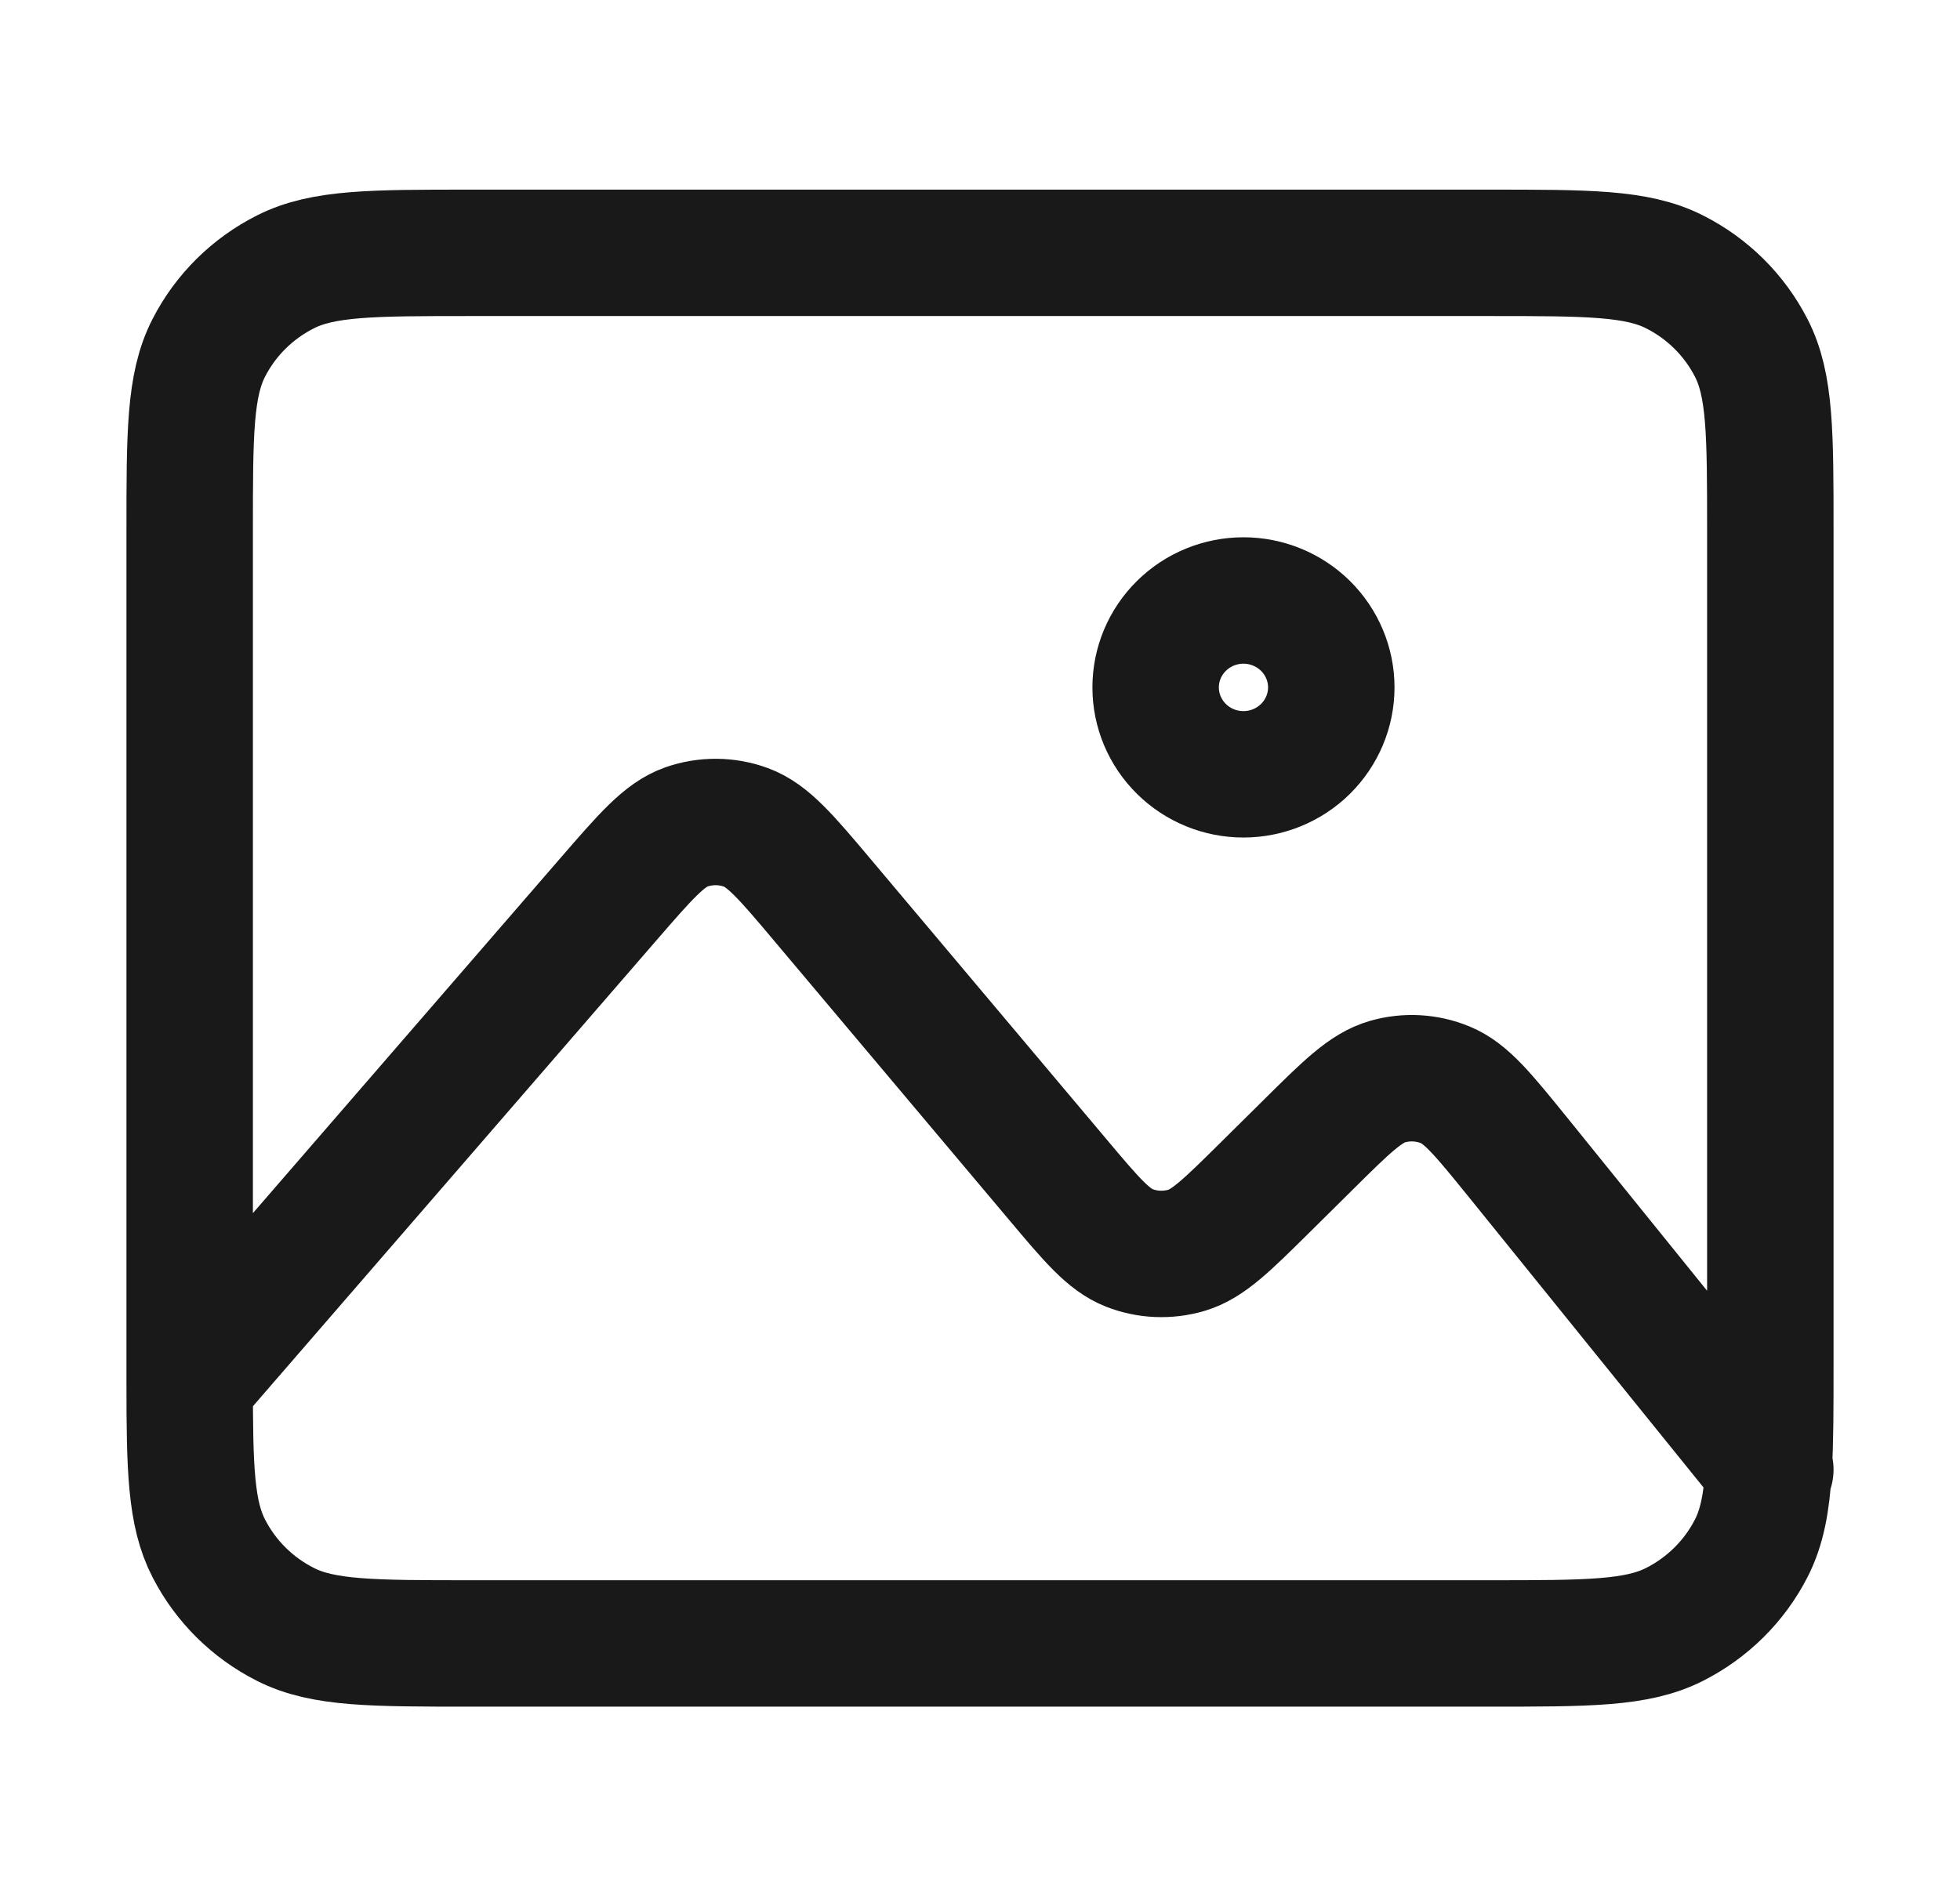 <svg width="31" height="30" viewBox="0 0 31 30" fill="none" xmlns="http://www.w3.org/2000/svg">
<g id="My images">
<path id="Vector" d="M3 21.875V8.4C3 6.86 3 6.09 3.303 5.502C3.569 4.983 3.993 4.564 4.517 4.3C5.111 4 5.889 4 7.444 4H23.556C25.111 4 25.889 4 26.483 4.3C27.006 4.563 27.431 4.984 27.697 5.502C28 6.089 28 6.859 28 8.396V21.604C28 22.271 28 22.794 27.975 23.218M3 21.875C3 23.233 3.018 23.946 3.303 24.497C3.569 25.015 3.993 25.436 4.517 25.7C5.11 26 5.888 26 7.44 26H23.561C25.114 26 25.89 26 26.483 25.7C27.006 25.436 27.431 25.015 27.697 24.497C27.868 24.164 27.943 23.774 27.975 23.218M3 21.875L9.622 14.227L9.624 14.225C10.211 13.547 10.506 13.207 10.854 13.083C11.161 12.976 11.495 12.978 11.8 13.09C12.147 13.218 12.439 13.562 13.017 14.249L16.726 18.656C17.262 19.294 17.532 19.613 17.86 19.742C18.148 19.855 18.467 19.868 18.764 19.781C19.103 19.682 19.403 19.386 19.999 18.796L20.689 18.113C21.296 17.511 21.6 17.211 21.944 17.112C22.247 17.025 22.569 17.043 22.86 17.163C23.19 17.299 23.458 17.63 23.996 18.293L27.975 23.218M27.975 23.218L28 23.25M19.667 12.25C19.298 12.25 18.945 12.105 18.685 11.847C18.424 11.589 18.278 11.24 18.278 10.875C18.278 10.51 18.424 10.161 18.685 9.903C18.945 9.645 19.298 9.5 19.667 9.5C20.035 9.5 20.388 9.645 20.649 9.903C20.909 10.161 21.056 10.51 21.056 10.875C21.056 11.24 20.909 11.589 20.649 11.847C20.388 12.105 20.035 12.25 19.667 12.25Z" stroke="black" stroke-opacity="0.9" stroke-width="2" stroke-linecap="round" stroke-linejoin="round"/>
</g>
</svg>
